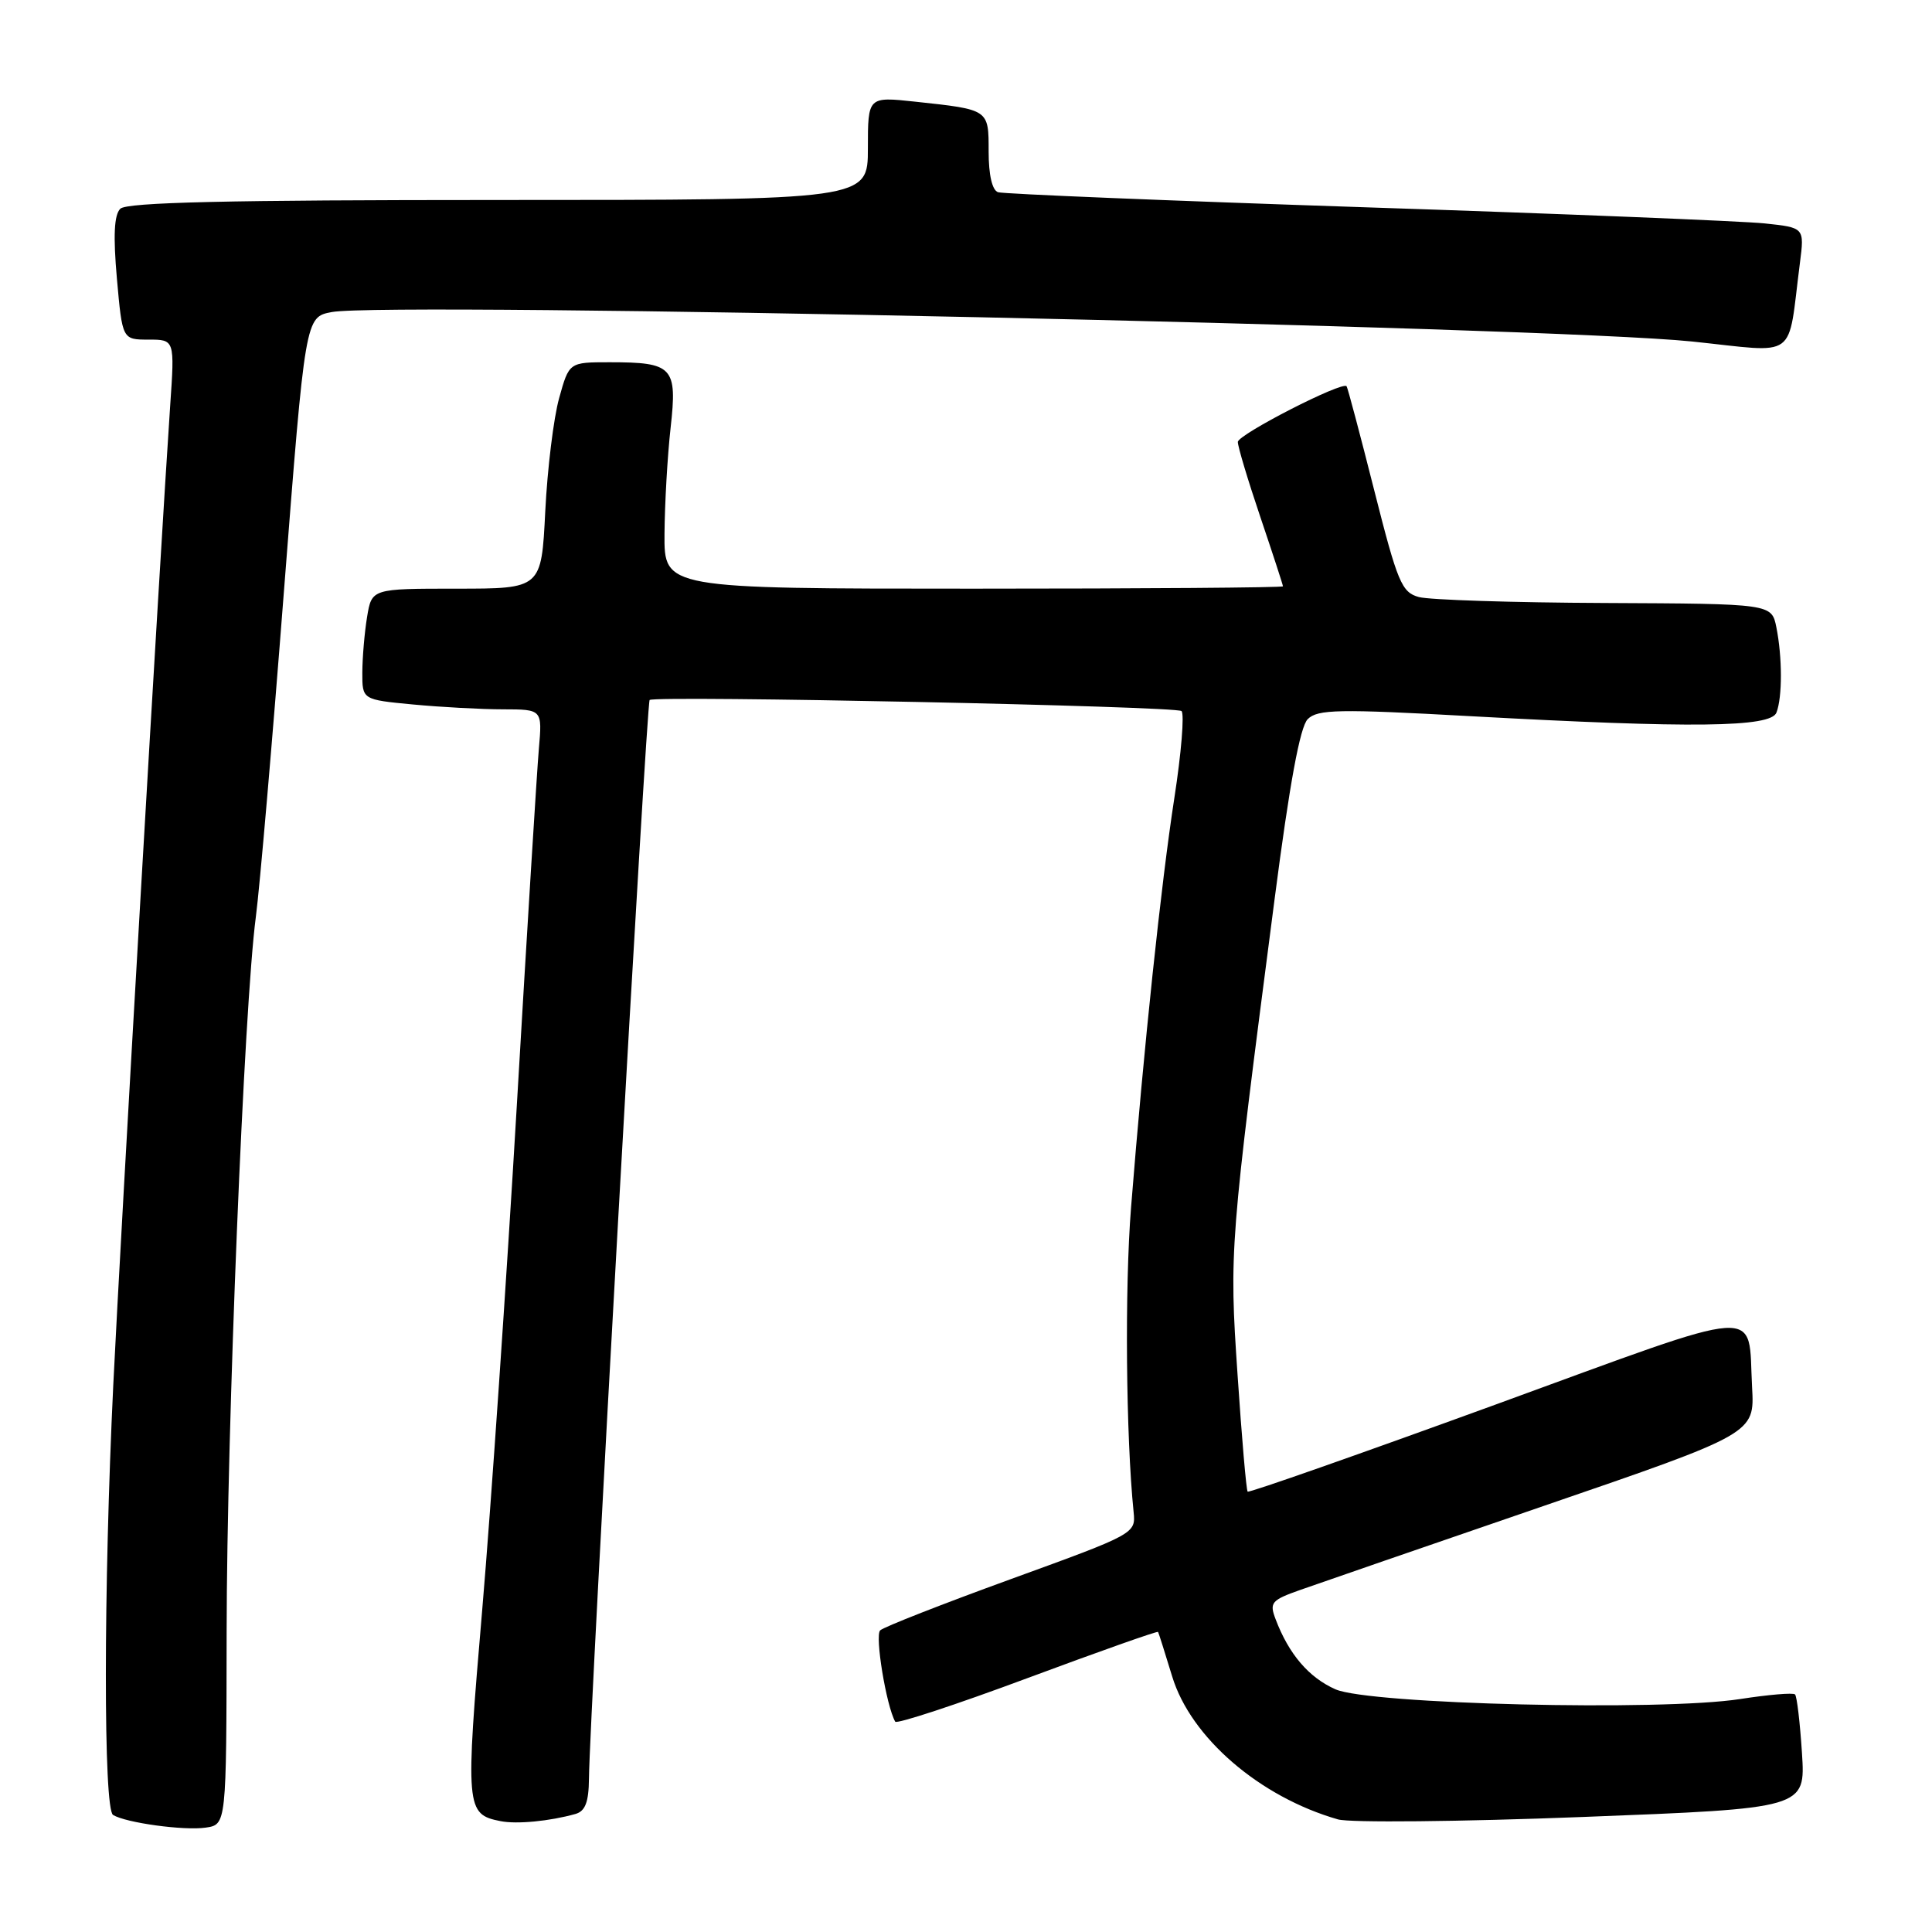 <?xml version="1.0" encoding="UTF-8" standalone="no"?>
<!DOCTYPE svg PUBLIC "-//W3C//DTD SVG 1.1//EN" "http://www.w3.org/Graphics/SVG/1.1/DTD/svg11.dtd" >
<svg xmlns="http://www.w3.org/2000/svg" xmlns:xlink="http://www.w3.org/1999/xlink" version="1.1" viewBox="0 0 256 256">
 <g >
 <path fill="currentColor"
d=" M 30.03 216.14 C 30.06 189.07 32.34 133.32 33.90 121.50 C 34.41 117.65 36.09 98.19 37.63 78.25 C 40.45 42.01 40.45 42.01 43.96 41.35 C 51.42 39.95 205.14 43.28 224.20 45.25 C 238.46 46.73 236.81 47.94 238.50 34.83 C 239.10 30.16 239.10 30.16 233.80 29.60 C 230.88 29.30 207.12 28.33 181.00 27.47 C 154.88 26.60 132.94 25.70 132.25 25.47 C 131.47 25.22 131.00 23.18 131.00 20.10 C 131.00 14.46 131.09 14.53 121.25 13.47 C 115.00 12.80 115.00 12.80 115.00 19.65 C 115.00 26.50 115.00 26.50 66.05 26.50 C 30.20 26.50 16.79 26.81 15.94 27.66 C 15.12 28.48 14.99 31.24 15.49 36.91 C 16.21 45.00 16.21 45.00 19.68 45.00 C 23.15 45.00 23.15 45.00 22.55 53.75 C 21.23 73.18 15.96 163.86 15.01 183.50 C 13.71 210.56 13.70 239.70 14.98 240.49 C 16.67 241.53 24.37 242.59 27.25 242.17 C 30.00 241.77 30.00 241.77 30.03 216.14 Z  M 76.25 240.36 C 77.55 239.99 78.01 238.79 78.04 235.68 C 78.11 227.36 85.67 93.00 86.08 92.75 C 87.09 92.14 155.91 93.57 156.56 94.22 C 156.95 94.62 156.53 99.80 155.61 105.72 C 153.86 117.02 151.55 138.86 149.87 160.00 C 149.02 170.66 149.19 190.30 150.21 200.36 C 150.50 203.21 150.37 203.27 134.00 209.22 C 124.92 212.52 117.11 215.58 116.63 216.03 C 115.90 216.71 117.43 226.01 118.62 228.13 C 118.81 228.47 126.69 225.88 136.14 222.36 C 145.58 218.85 153.37 216.09 153.45 216.24 C 153.54 216.38 154.37 219.04 155.32 222.14 C 157.78 230.23 166.91 238.11 177.29 241.08 C 178.85 241.53 193.43 241.39 209.69 240.76 C 239.24 239.62 239.24 239.62 238.77 232.29 C 238.51 228.26 238.10 224.76 237.85 224.52 C 237.60 224.27 234.34 224.55 230.59 225.13 C 220.15 226.76 181.43 225.83 176.95 223.84 C 173.43 222.28 170.78 219.19 169.03 214.57 C 168.18 212.35 168.45 212.03 172.30 210.67 C 174.61 209.85 189.10 204.85 204.50 199.56 C 232.50 189.95 232.50 189.95 232.16 183.82 C 231.57 173.06 234.50 172.86 198.07 186.15 C 180.23 192.65 165.49 197.83 165.32 197.65 C 165.14 197.47 164.54 190.49 163.98 182.13 C 162.87 165.70 162.93 164.99 168.89 119.14 C 170.88 103.81 172.26 96.31 173.28 95.29 C 174.59 93.98 177.37 93.93 194.89 94.90 C 224.25 96.51 234.64 96.39 235.39 94.42 C 236.18 92.37 236.17 87.09 235.38 83.13 C 234.75 80.00 234.75 80.00 212.62 79.90 C 200.46 79.85 189.38 79.49 188.00 79.11 C 185.73 78.49 185.18 77.17 182.09 64.96 C 180.22 57.56 178.57 51.35 178.43 51.18 C 177.89 50.47 164.04 57.57 164.02 58.56 C 164.01 59.15 165.35 63.62 167.00 68.50 C 168.65 73.38 170.00 77.52 170.00 77.69 C 170.00 77.86 151.55 78.00 129.00 78.00 C 88.00 78.00 88.00 78.00 88.05 70.75 C 88.08 66.76 88.44 60.43 88.86 56.68 C 89.76 48.62 89.18 48.00 80.77 48.00 C 75.41 48.00 75.41 48.00 74.09 52.75 C 73.36 55.36 72.53 62.11 72.25 67.75 C 71.74 78.00 71.74 78.00 60.50 78.00 C 49.26 78.00 49.26 78.00 48.64 81.75 C 48.30 83.81 48.02 87.12 48.01 89.11 C 48.00 92.71 48.00 92.71 54.75 93.35 C 58.46 93.70 63.83 93.99 66.68 93.99 C 71.86 94.00 71.86 94.00 71.40 99.25 C 71.15 102.14 69.83 123.40 68.48 146.50 C 67.12 169.60 65.06 199.64 63.90 213.26 C 61.65 239.60 61.71 240.40 66.32 241.31 C 68.47 241.74 72.83 241.32 76.25 240.36 Z "/>
</g>
</svg>